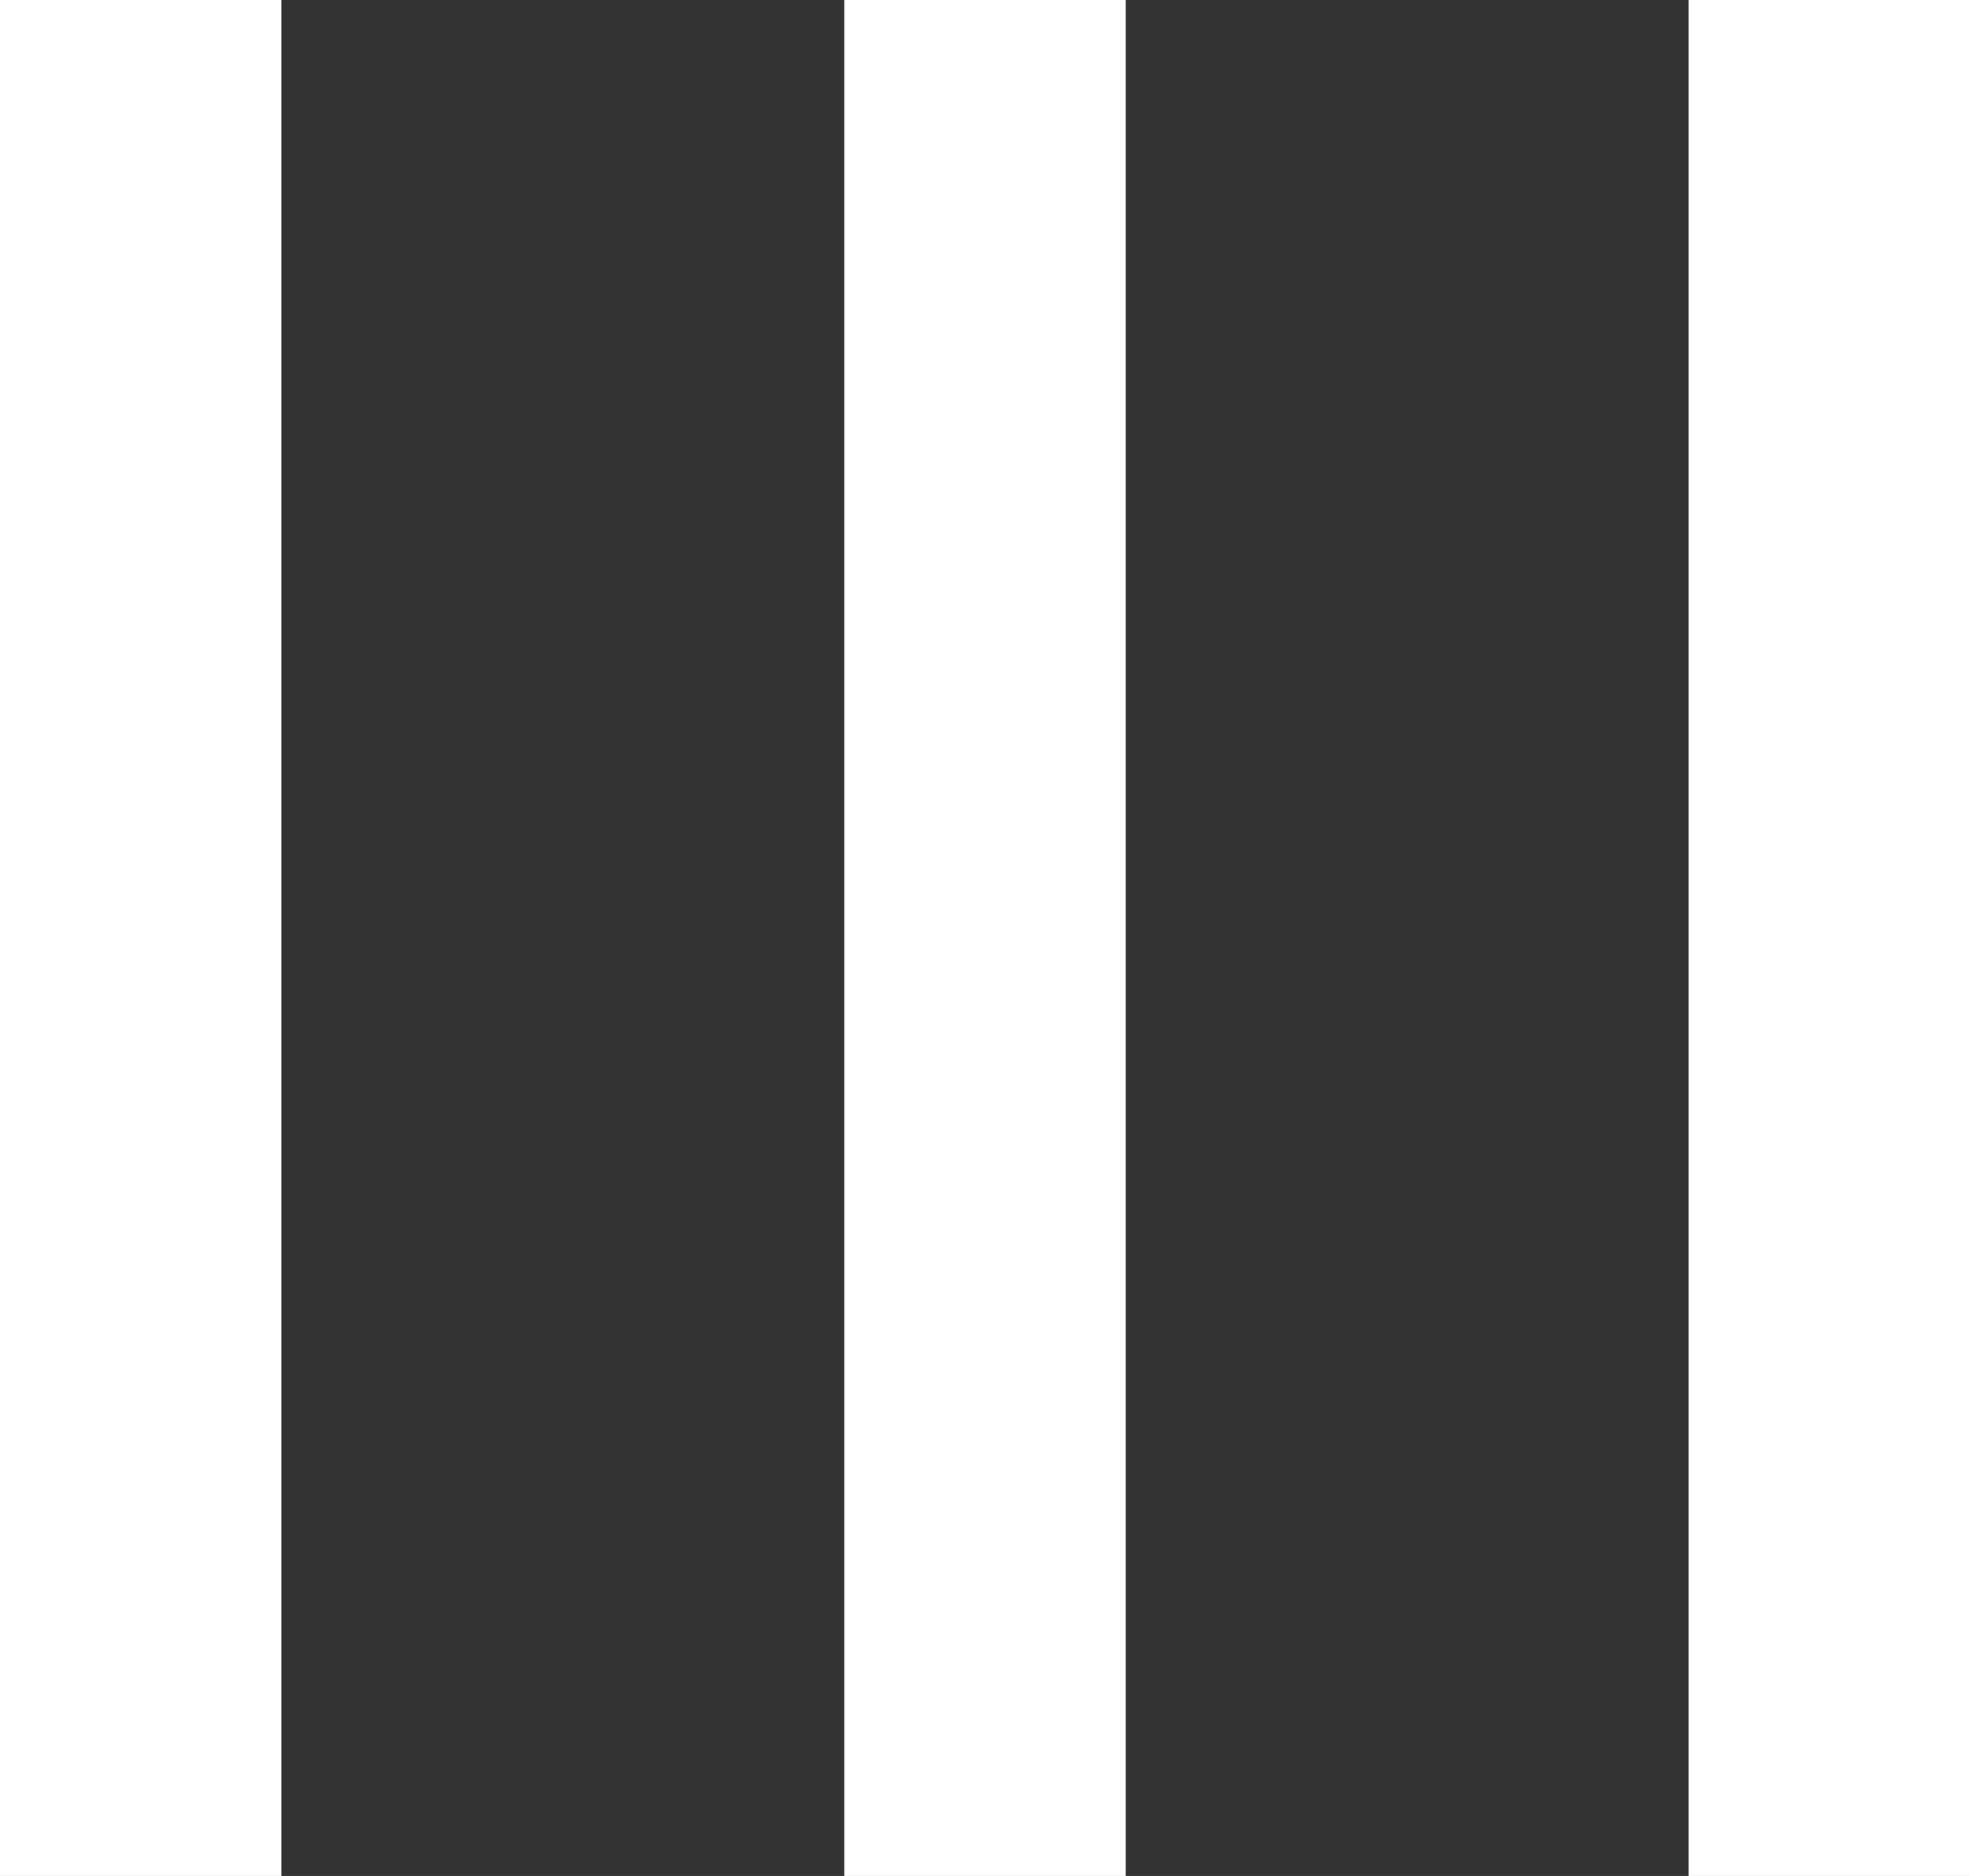 <svg width="21" height="20" viewBox="0 0 21 20" fill="none" xmlns="http://www.w3.org/2000/svg">
<rect x="0" y="0" width="21" height="20" fill="#333333" stroke="none"/>
<rect x="21" width="20" height="3" transform="rotate(90 21 0)" fill="white"/>
<rect x="12" width="20" height="3" transform="rotate(90 12 0)" fill="white"/>
<rect x="3" width="20" height="3" transform="rotate(90 3 0)" fill="white"/>
</svg>
